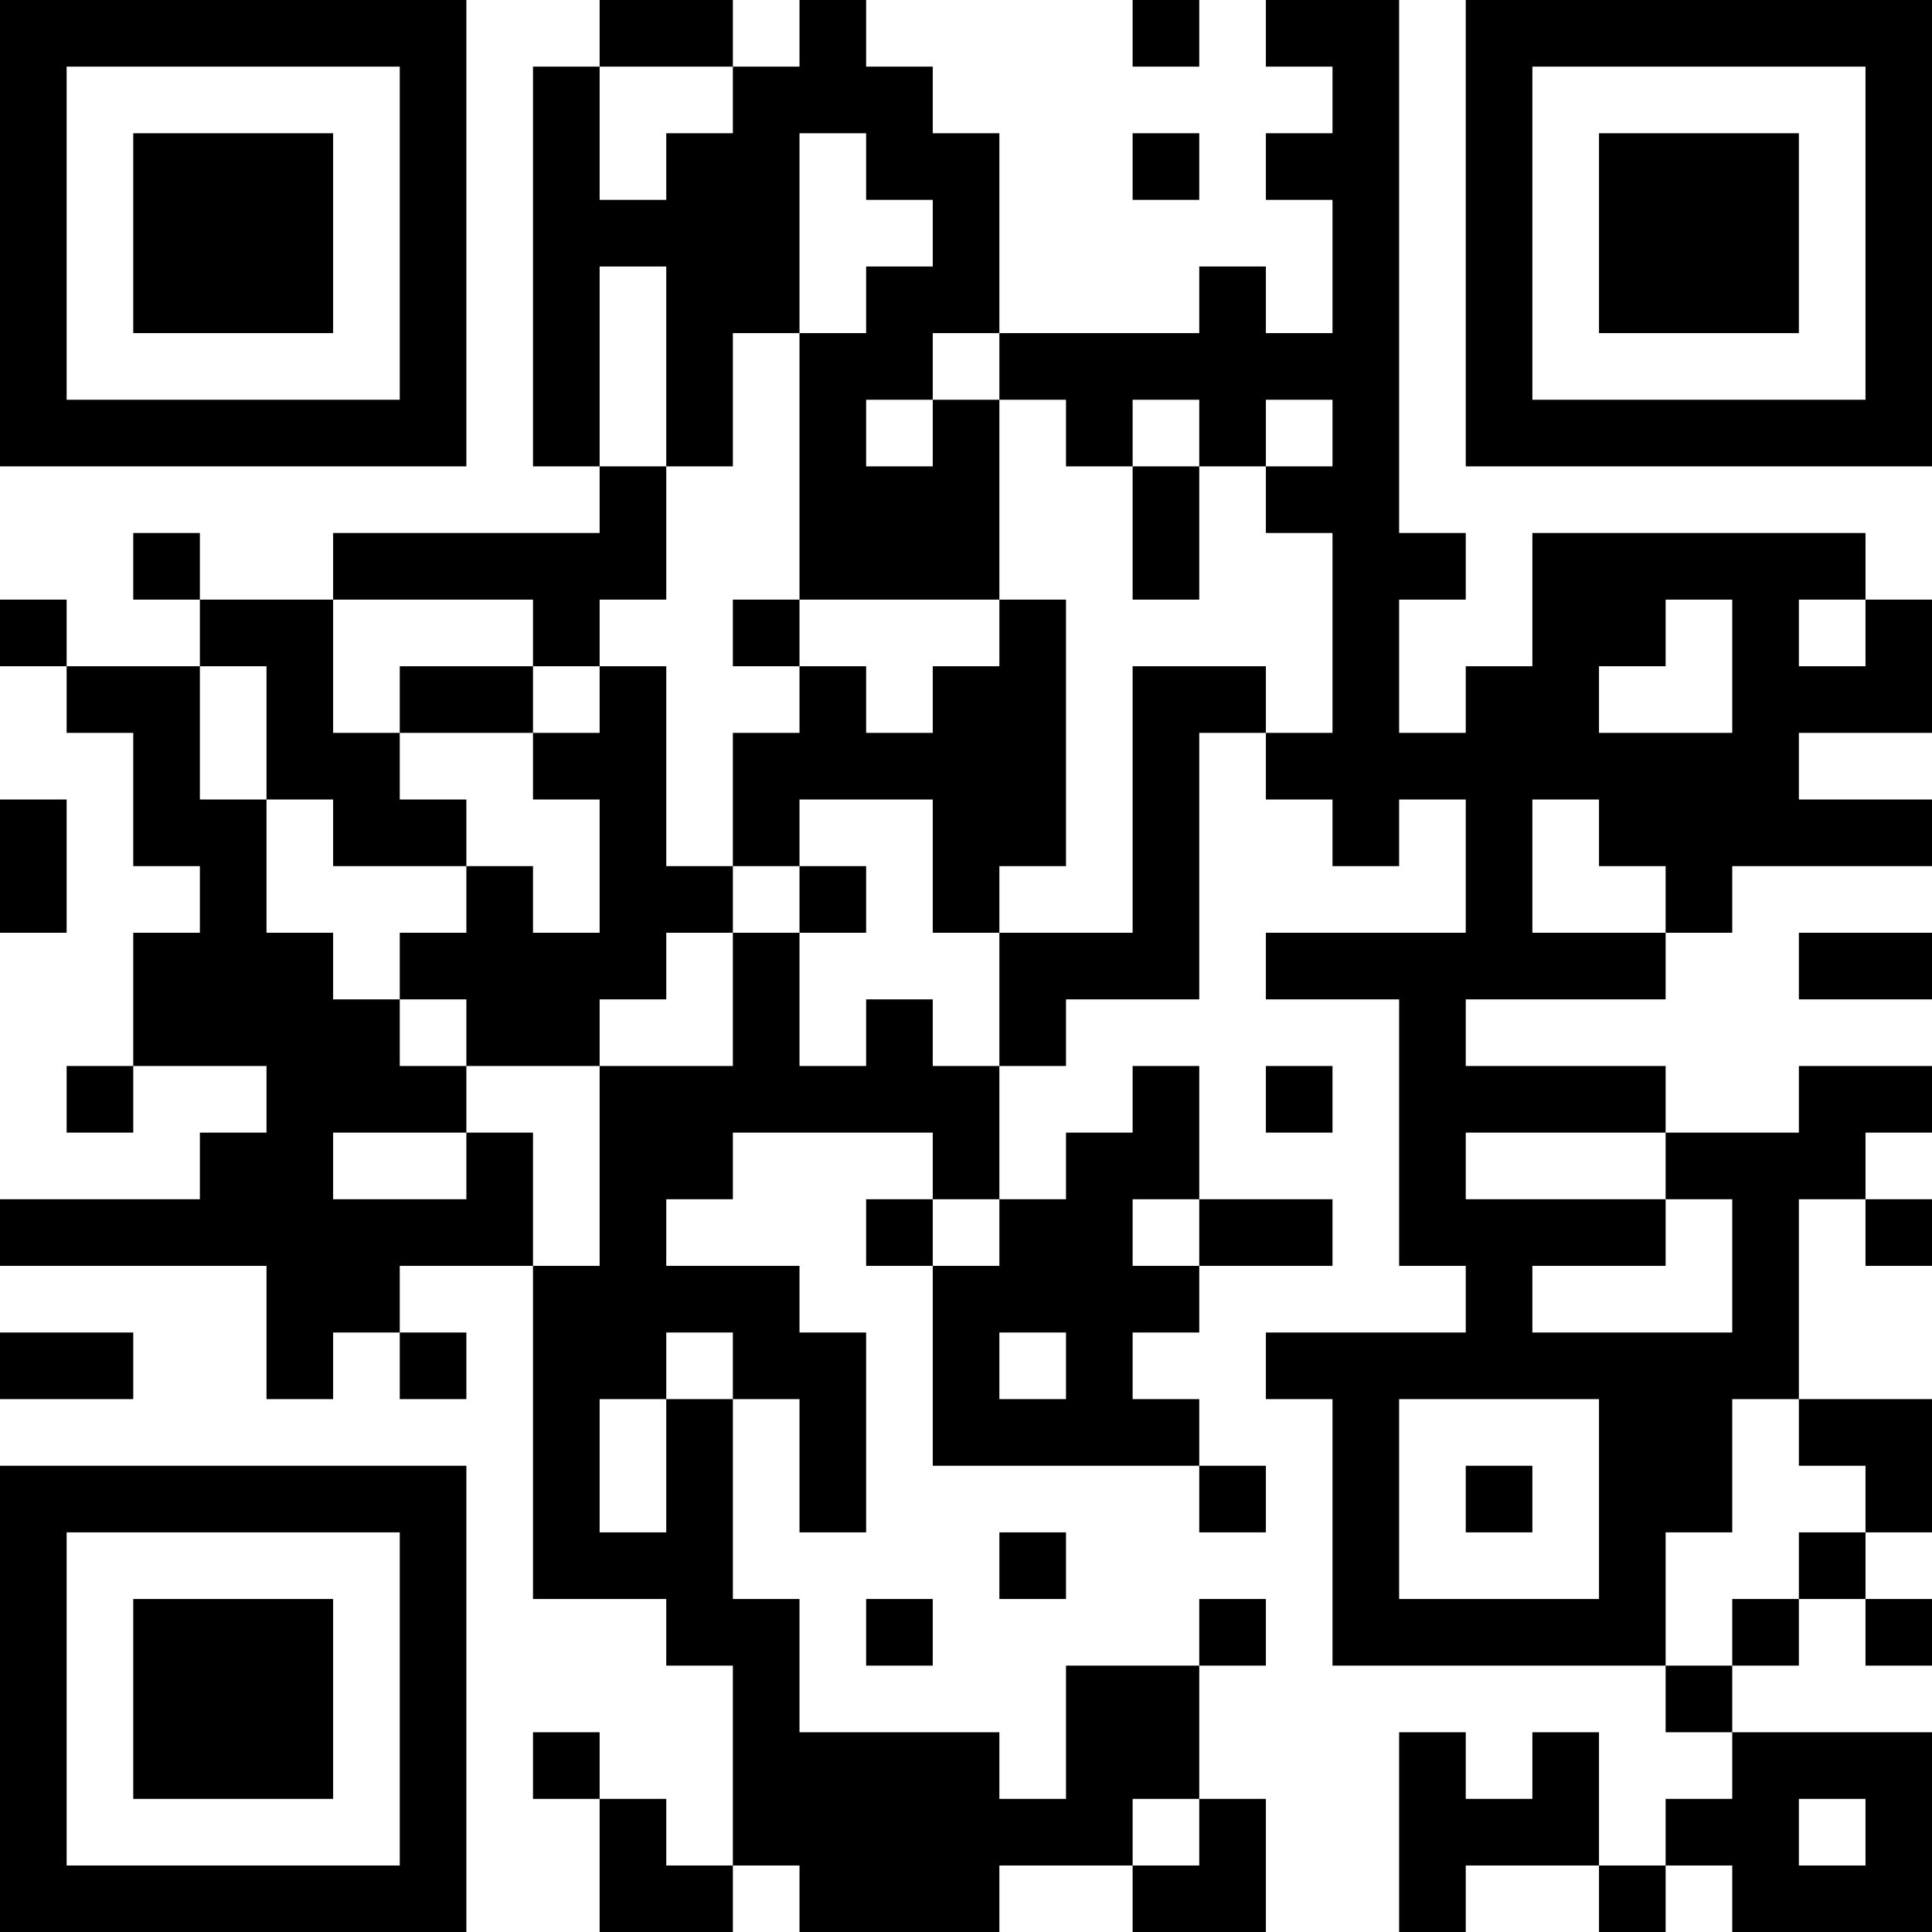 <?xml version="1.0" encoding="UTF-8"?>
<svg xmlns="http://www.w3.org/2000/svg" version="1.1" width="200" height="200" viewBox="0 0 200 200"><rect x="0" y="0" width="200" height="200" fill="#ffffff"/><g transform="scale(6.897)"><g transform="translate(0,0)"><path fill-rule="evenodd" d="M9 0L9 1L8 1L8 7L9 7L9 8L5 8L5 9L3 9L3 8L2 8L2 9L3 9L3 10L1 10L1 9L0 9L0 10L1 10L1 11L2 11L2 13L3 13L3 14L2 14L2 16L1 16L1 17L2 17L2 16L4 16L4 17L3 17L3 18L0 18L0 19L4 19L4 21L5 21L5 20L6 20L6 21L7 21L7 20L6 20L6 19L8 19L8 24L10 24L10 25L11 25L11 28L10 28L10 27L9 27L9 26L8 26L8 27L9 27L9 29L11 29L11 28L12 28L12 29L15 29L15 28L17 28L17 29L19 29L19 27L18 27L18 25L19 25L19 24L18 24L18 25L16 25L16 27L15 27L15 26L12 26L12 24L11 24L11 21L12 21L12 23L13 23L13 20L12 20L12 19L10 19L10 18L11 18L11 17L14 17L14 18L13 18L13 19L14 19L14 22L18 22L18 23L19 23L19 22L18 22L18 21L17 21L17 20L18 20L18 19L20 19L20 18L18 18L18 16L17 16L17 17L16 17L16 18L15 18L15 16L16 16L16 15L18 15L18 11L19 11L19 12L20 12L20 13L21 13L21 12L22 12L22 14L19 14L19 15L21 15L21 19L22 19L22 20L19 20L19 21L20 21L20 25L25 25L25 26L26 26L26 27L25 27L25 28L24 28L24 26L23 26L23 27L22 27L22 26L21 26L21 29L22 29L22 28L24 28L24 29L25 29L25 28L26 28L26 29L29 29L29 26L26 26L26 25L27 25L27 24L28 24L28 25L29 25L29 24L28 24L28 23L29 23L29 21L27 21L27 18L28 18L28 19L29 19L29 18L28 18L28 17L29 17L29 16L27 16L27 17L25 17L25 16L22 16L22 15L25 15L25 14L26 14L26 13L29 13L29 12L27 12L27 11L29 11L29 9L28 9L28 8L23 8L23 10L22 10L22 11L21 11L21 9L22 9L22 8L21 8L21 0L19 0L19 1L20 1L20 2L19 2L19 3L20 3L20 5L19 5L19 4L18 4L18 5L15 5L15 2L14 2L14 1L13 1L13 0L12 0L12 1L11 1L11 0ZM17 0L17 1L18 1L18 0ZM9 1L9 3L10 3L10 2L11 2L11 1ZM12 2L12 5L11 5L11 7L10 7L10 4L9 4L9 7L10 7L10 9L9 9L9 10L8 10L8 9L5 9L5 11L6 11L6 12L7 12L7 13L5 13L5 12L4 12L4 10L3 10L3 12L4 12L4 14L5 14L5 15L6 15L6 16L7 16L7 17L5 17L5 18L7 18L7 17L8 17L8 19L9 19L9 16L11 16L11 14L12 14L12 16L13 16L13 15L14 15L14 16L15 16L15 14L17 14L17 10L19 10L19 11L20 11L20 8L19 8L19 7L20 7L20 6L19 6L19 7L18 7L18 6L17 6L17 7L16 7L16 6L15 6L15 5L14 5L14 6L13 6L13 7L14 7L14 6L15 6L15 9L12 9L12 5L13 5L13 4L14 4L14 3L13 3L13 2ZM17 2L17 3L18 3L18 2ZM17 7L17 9L18 9L18 7ZM11 9L11 10L12 10L12 11L11 11L11 13L10 13L10 10L9 10L9 11L8 11L8 10L6 10L6 11L8 11L8 12L9 12L9 14L8 14L8 13L7 13L7 14L6 14L6 15L7 15L7 16L9 16L9 15L10 15L10 14L11 14L11 13L12 13L12 14L13 14L13 13L12 13L12 12L14 12L14 14L15 14L15 13L16 13L16 9L15 9L15 10L14 10L14 11L13 11L13 10L12 10L12 9ZM25 9L25 10L24 10L24 11L26 11L26 9ZM27 9L27 10L28 10L28 9ZM0 12L0 14L1 14L1 12ZM23 12L23 14L25 14L25 13L24 13L24 12ZM27 14L27 15L29 15L29 14ZM19 16L19 17L20 17L20 16ZM22 17L22 18L25 18L25 19L23 19L23 20L26 20L26 18L25 18L25 17ZM14 18L14 19L15 19L15 18ZM17 18L17 19L18 19L18 18ZM0 20L0 21L2 21L2 20ZM10 20L10 21L9 21L9 23L10 23L10 21L11 21L11 20ZM15 20L15 21L16 21L16 20ZM21 21L21 24L24 24L24 21ZM26 21L26 23L25 23L25 25L26 25L26 24L27 24L27 23L28 23L28 22L27 22L27 21ZM22 22L22 23L23 23L23 22ZM15 23L15 24L16 24L16 23ZM13 24L13 25L14 25L14 24ZM17 27L17 28L18 28L18 27ZM27 27L27 28L28 28L28 27ZM0 0L0 7L7 7L7 0ZM1 1L1 6L6 6L6 1ZM2 2L2 5L5 5L5 2ZM22 0L22 7L29 7L29 0ZM23 1L23 6L28 6L28 1ZM24 2L24 5L27 5L27 2ZM0 22L0 29L7 29L7 22ZM1 23L1 28L6 28L6 23ZM2 24L2 27L5 27L5 24Z" fill="#000000"/></g></g></svg>
